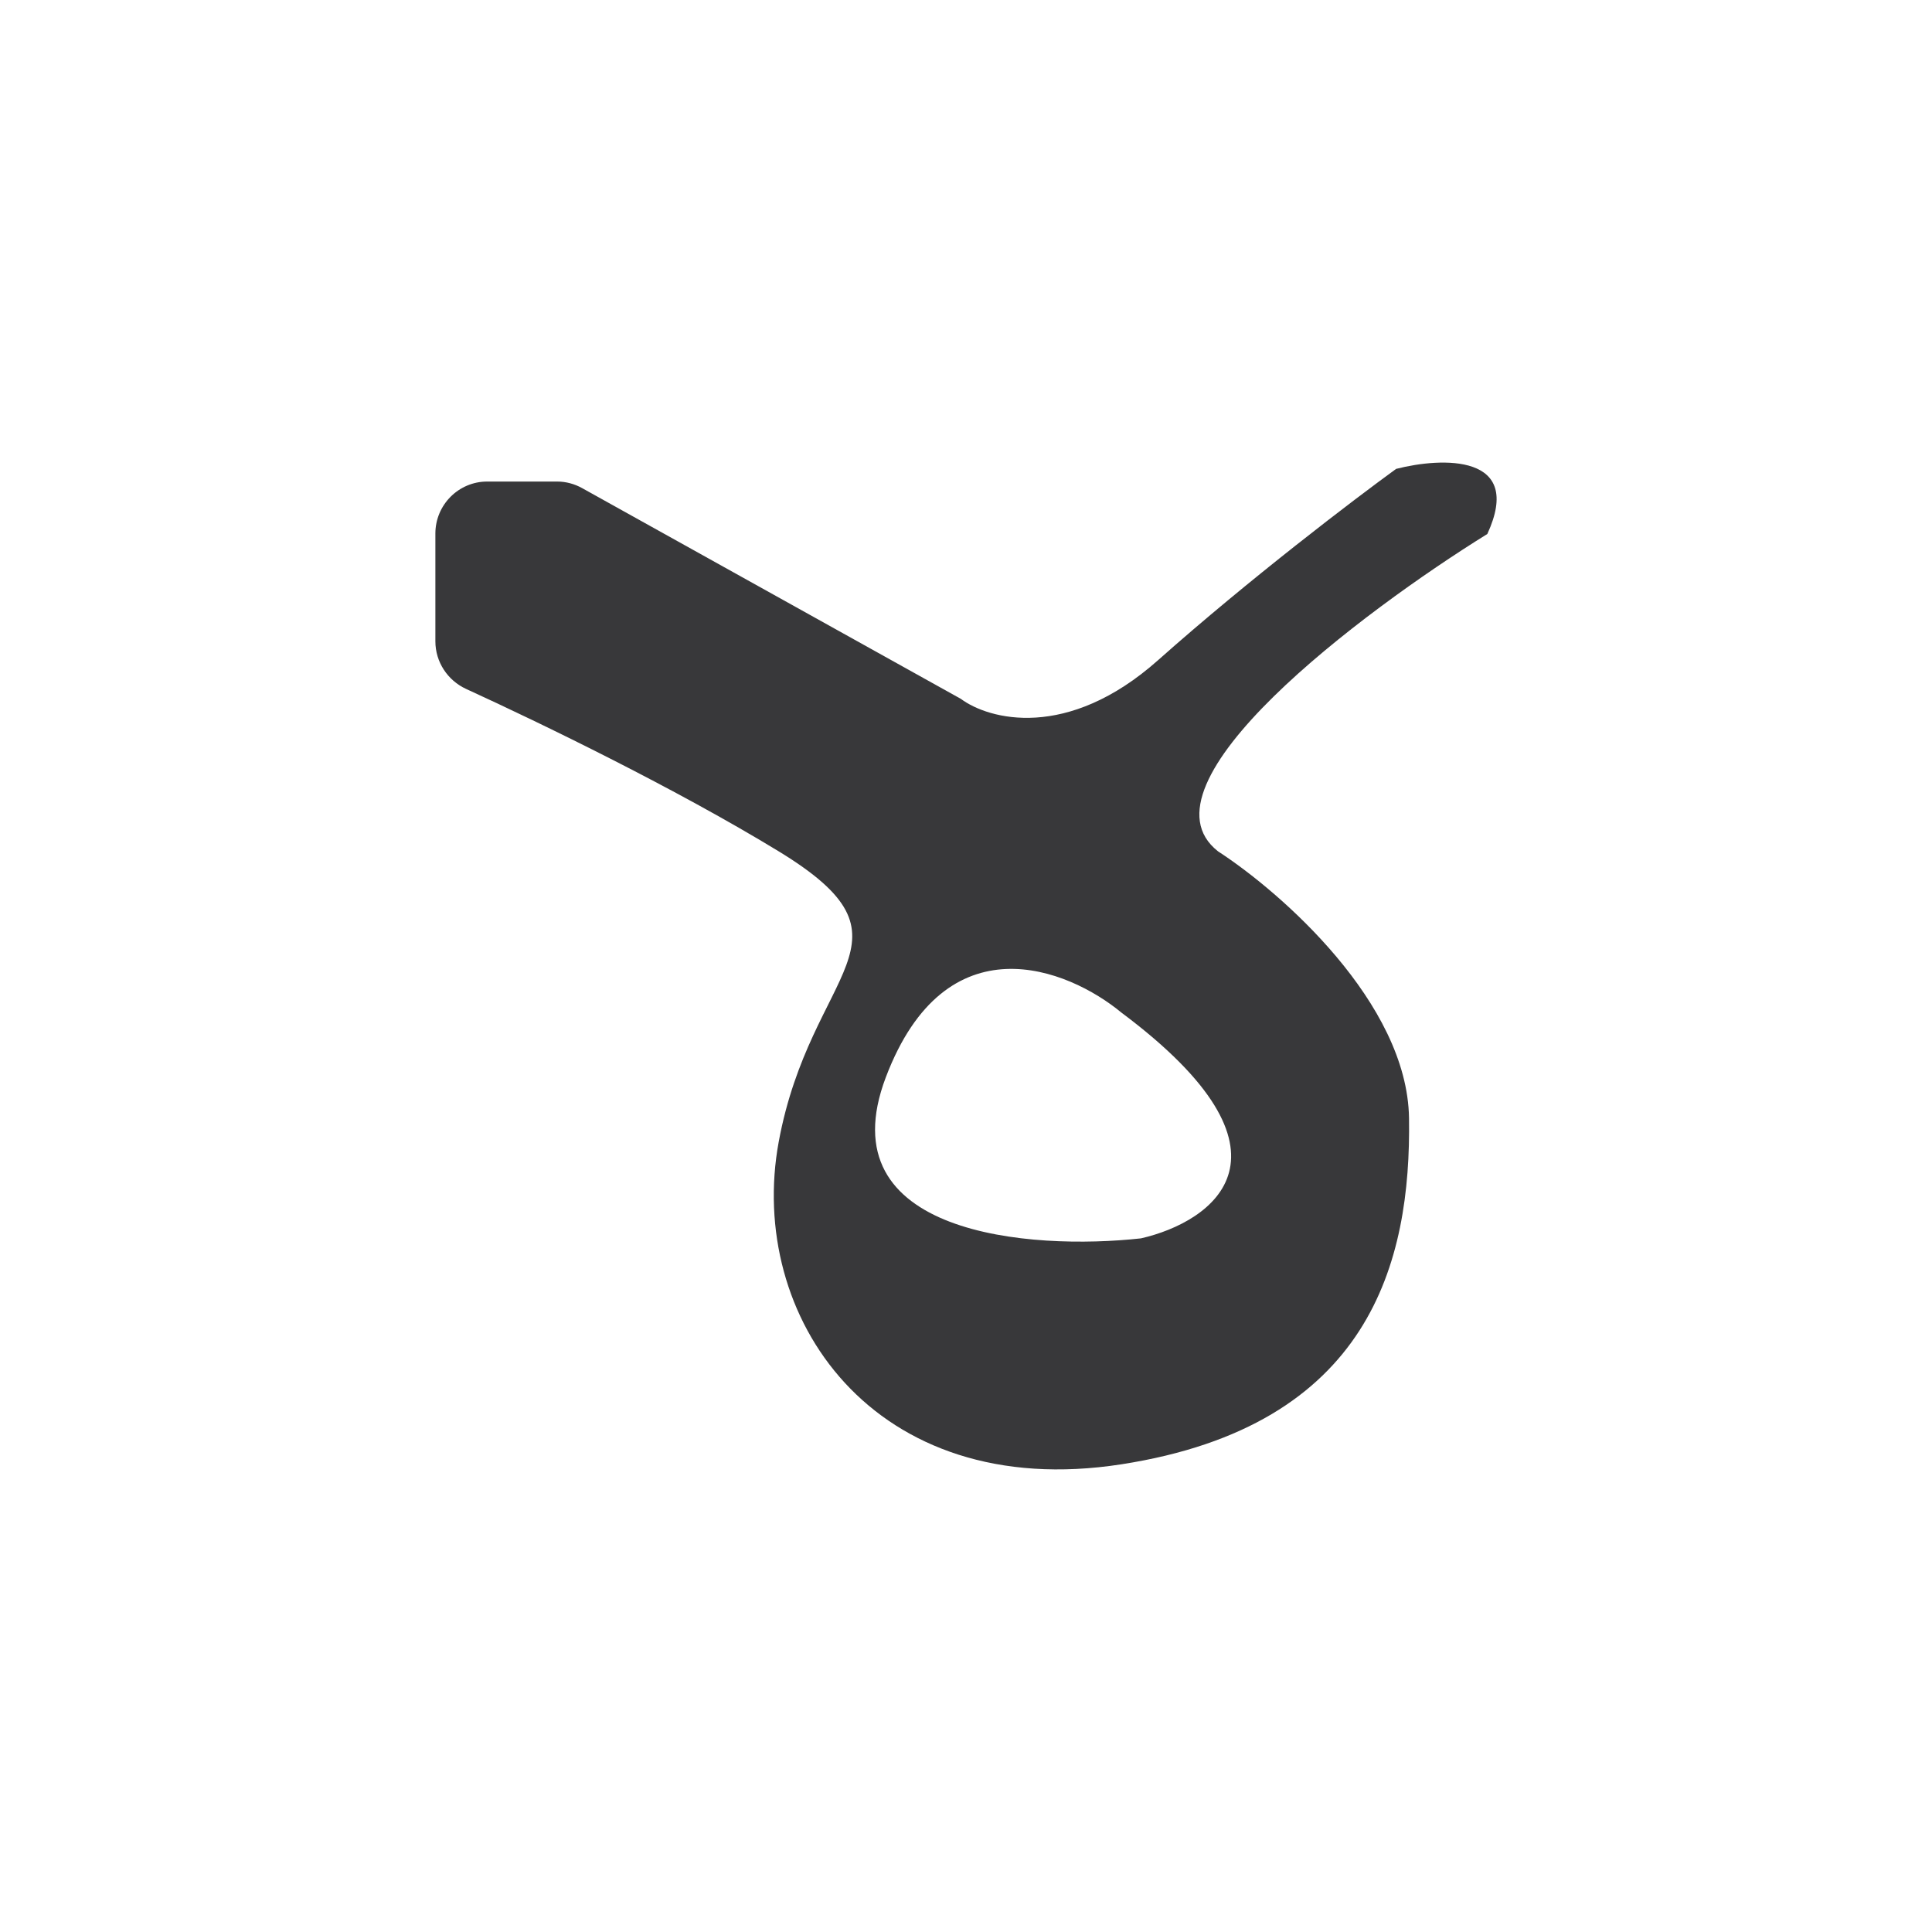 <svg width="284" height="284" viewBox="0 0 284 284" fill="none" xmlns="http://www.w3.org/2000/svg">
<path d="M205.229 68.924C211.965 67.201 224.07 66.689 218.635 78.493C200.185 89.938 166.464 115.275 179.048 125.145C188.296 131.15 206.866 147.412 207.123 164.35C207.438 185.526 201.43 209.558 164.862 215.247C128.309 220.926 109.749 193.444 114.468 167.85C119.196 142.251 136.225 138.414 114.468 125.145C99.382 115.945 79.727 106.406 68.531 101.279C65.789 100.023 64.003 97.3 64 94.279V78.418C64.005 74.212 67.416 70.786 71.613 70.786H81.9C83.185 70.787 84.451 71.129 85.576 71.754L141.243 102.731C145.349 105.784 156.89 108.91 170.247 97.034C183.606 85.158 199.13 73.353 205.229 68.924ZM164.862 148.862C156.977 142.332 139.037 135.103 130.214 158.356C121.397 181.611 151.541 183.826 167.721 182.036C178.333 179.61 192.596 169.591 164.862 148.862Z" fill="#38383A"/>
</svg>
